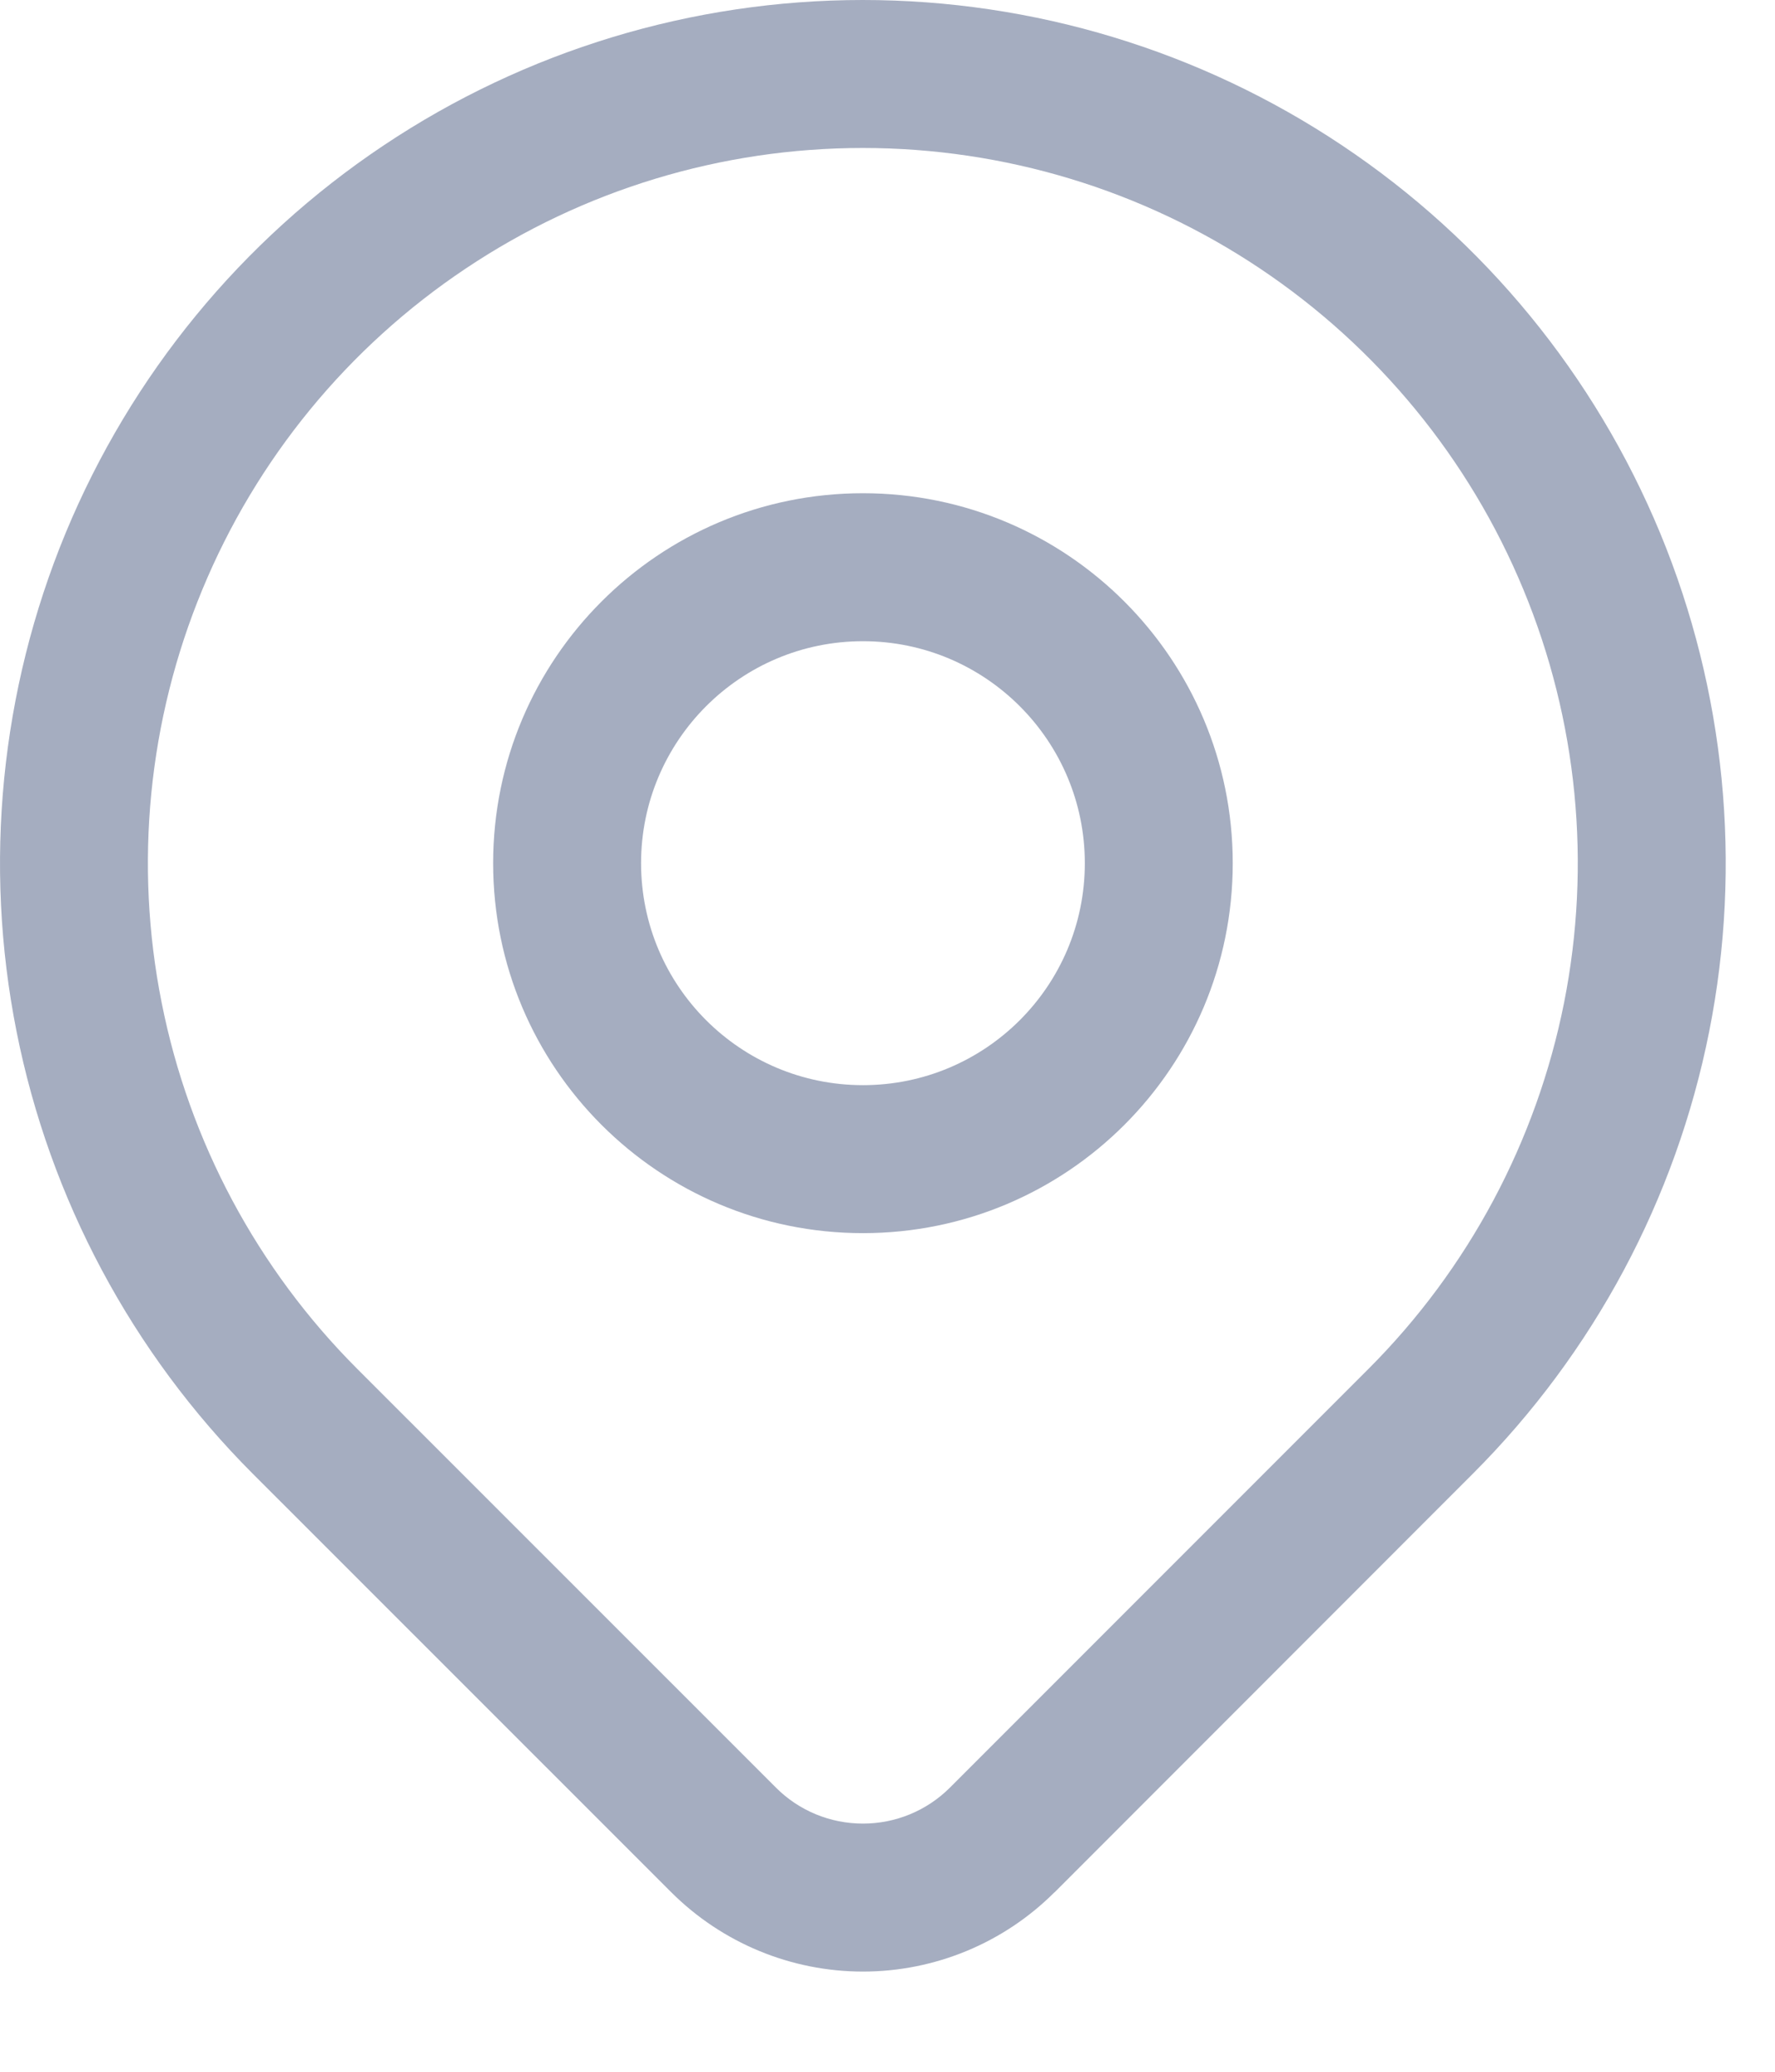<svg width="12" height="14" viewBox="0 0 12 14" fill="none" xmlns="http://www.w3.org/2000/svg">
<path fill-rule="evenodd" clip-rule="evenodd" d="M5.834 4.333C5.006 4.333 4.334 5.005 4.334 5.833C4.334 6.662 5.006 7.333 5.834 7.333C6.662 7.333 7.334 6.662 7.334 5.833C7.334 5.005 6.662 4.333 5.834 4.333ZM3.334 5.833C3.334 4.453 4.453 3.333 5.834 3.333C7.215 3.333 8.334 4.453 8.334 5.833C8.334 7.214 7.215 8.333 5.834 8.333C4.453 8.333 3.334 7.214 3.334 5.833Z" fill="#A5ADC0"/>
<path fill-rule="evenodd" clip-rule="evenodd" d="M5.833 1C4.877 1 3.943 1.283 3.148 1.815C2.353 2.346 1.734 3.1 1.368 3.984C1.002 4.867 0.906 5.839 1.093 6.776C1.279 7.714 1.74 8.575 2.416 9.251L5.833 1ZM2.416 9.251L5.245 12.079L5.245 12.079C5.401 12.236 5.613 12.323 5.834 12.323C6.055 12.323 6.266 12.236 6.423 12.079L9.251 9.251C9.927 8.575 10.387 7.714 10.574 6.776C10.76 5.839 10.665 4.867 10.299 3.984C9.933 3.1 9.313 2.346 8.519 1.815C7.724 1.283 6.789 1 5.833 1L2.416 9.251ZM9.605 9.604L9.958 9.958C10.774 9.142 11.33 8.103 11.555 6.971C11.78 5.84 11.664 4.667 11.223 3.601C10.781 2.535 10.034 1.624 9.074 0.983C8.115 0.342 6.987 0 5.833 0C4.68 0 3.552 0.342 2.593 0.983C1.633 1.624 0.886 2.535 0.444 3.601C0.003 4.667 -0.113 5.84 0.112 6.971C0.337 8.103 0.893 9.142 1.708 9.958L1.708 9.958L4.538 12.787L4.538 12.787C4.882 13.13 5.348 13.323 5.834 13.323C6.32 13.323 6.786 13.13 7.129 12.787L7.13 12.787L9.958 9.958L9.605 9.604Z" fill="#A5ADC0"/>
</svg>
